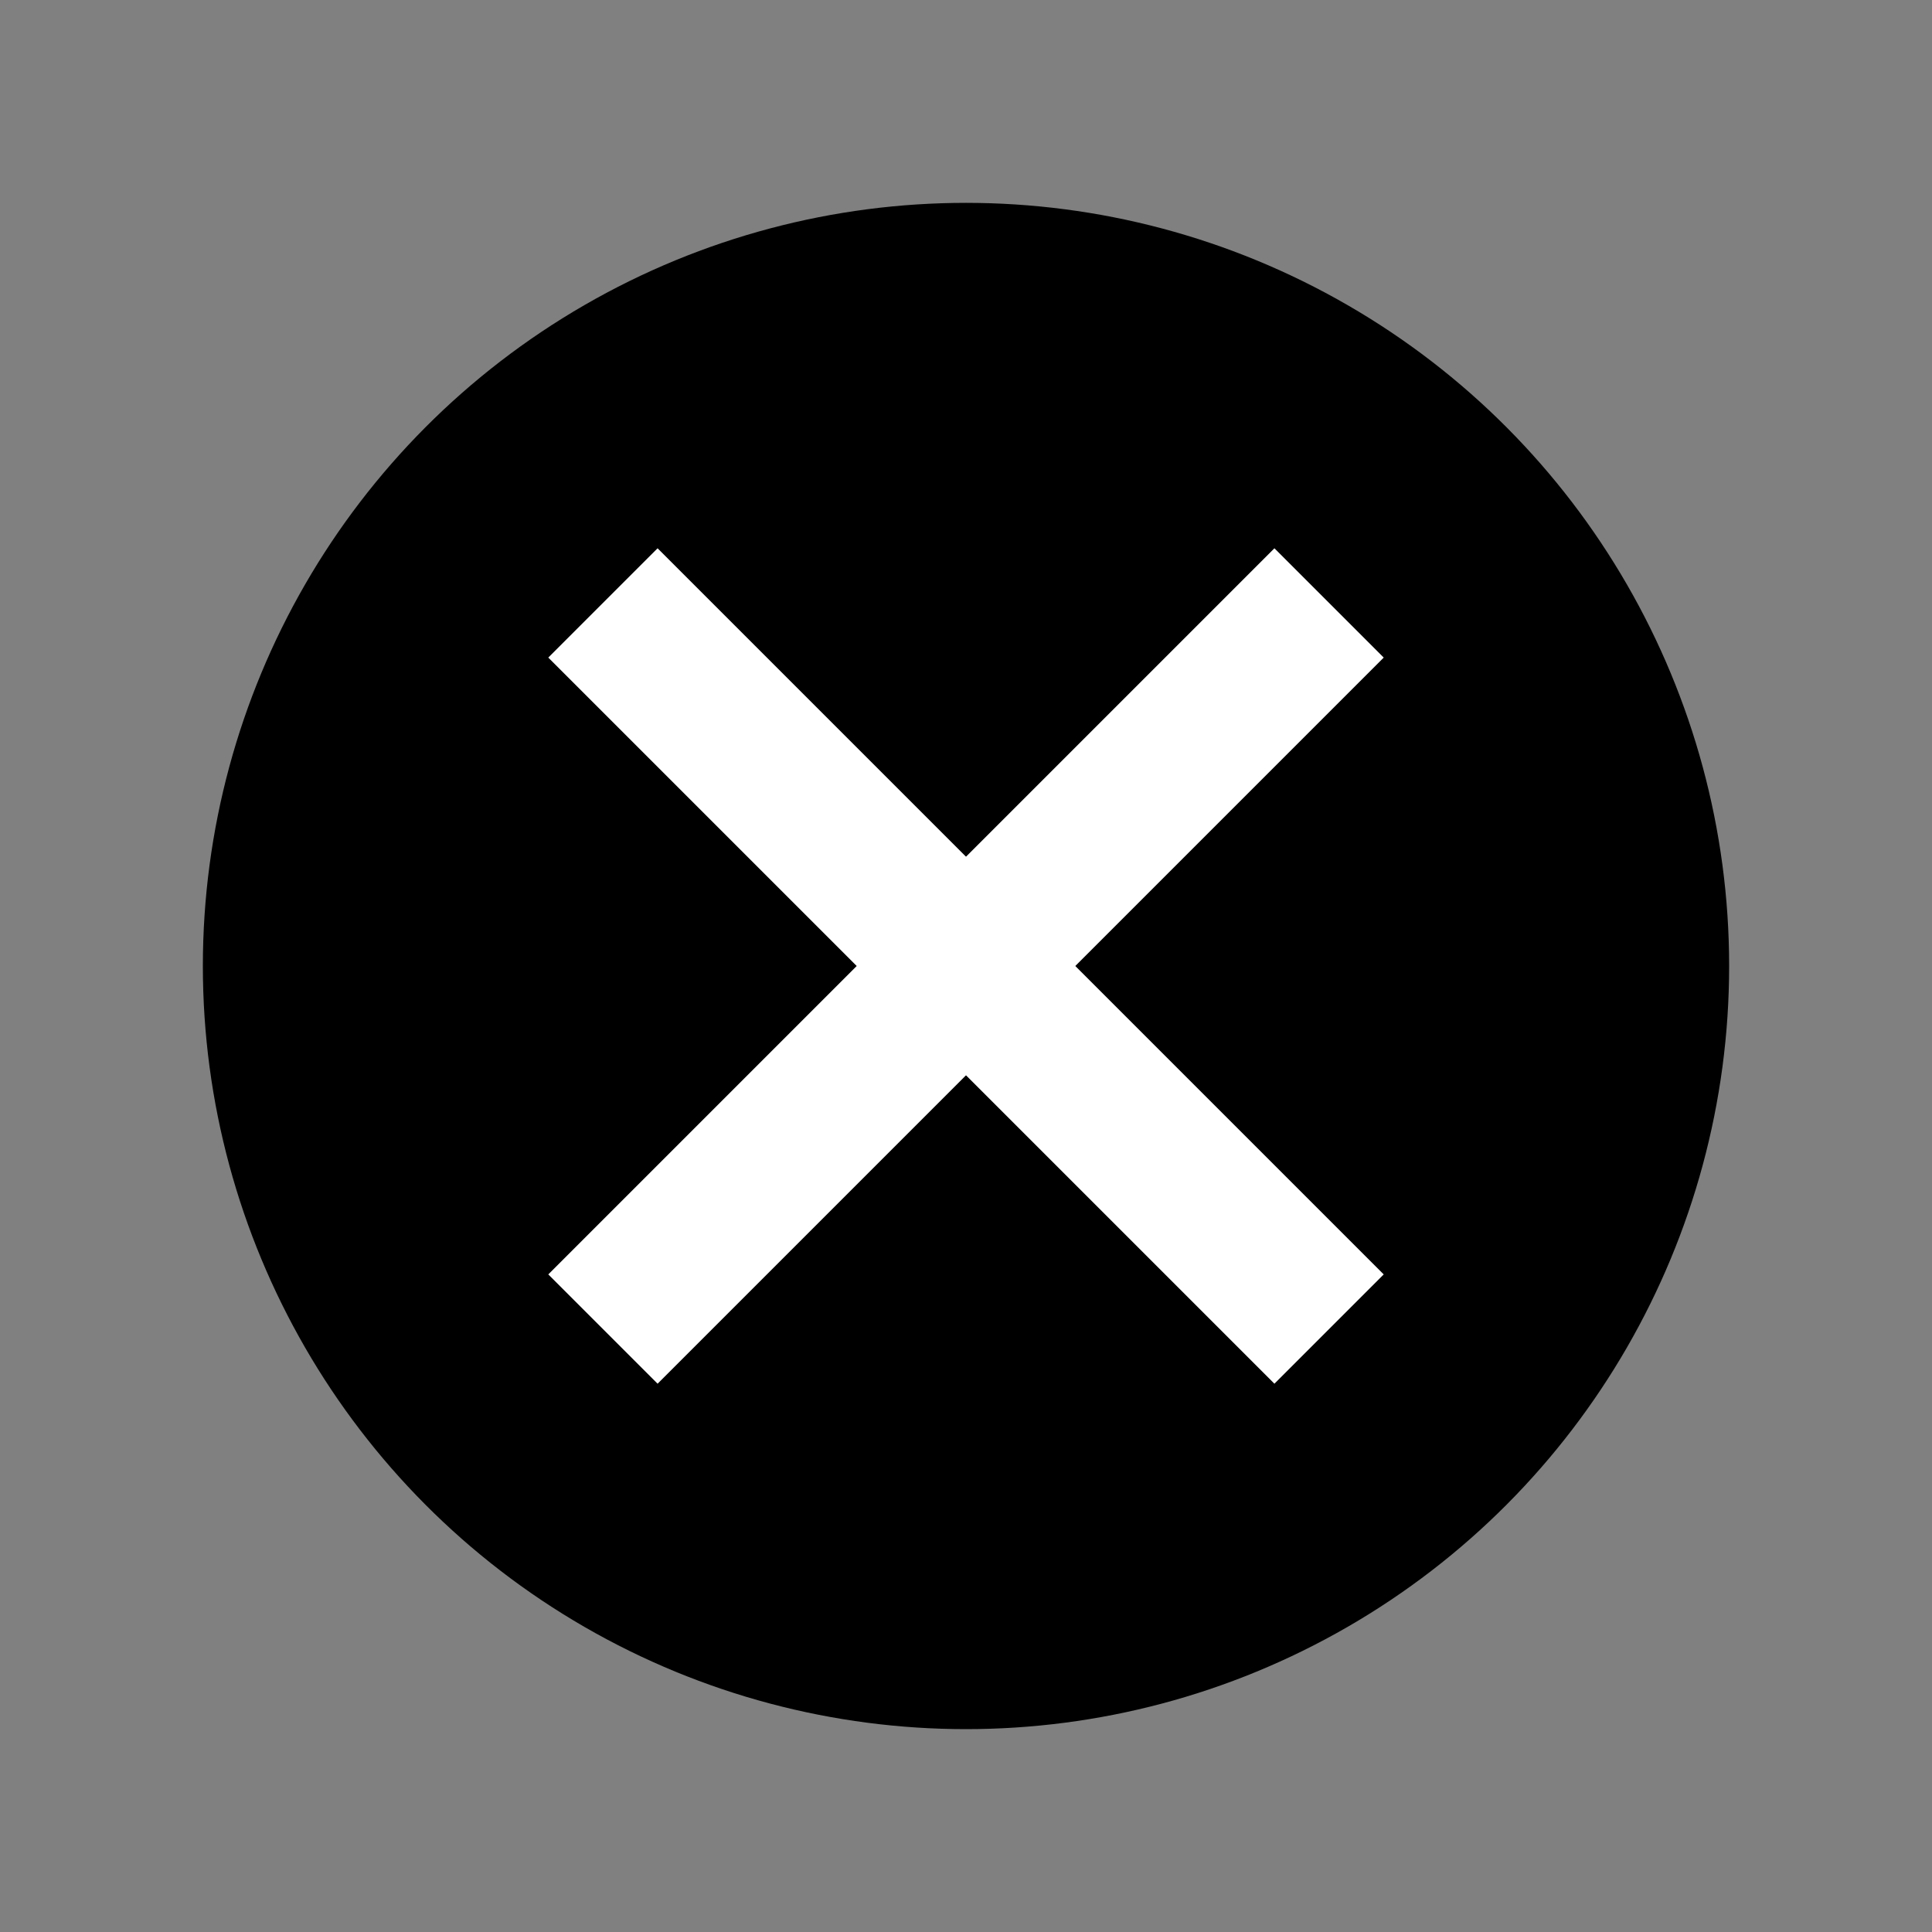 <?xml version="1.0" encoding="utf-8"?>
<!-- Generator: Adobe Illustrator 16.0.0, SVG Export Plug-In . SVG Version: 6.00 Build 0)  -->
<!DOCTYPE svg PUBLIC "-//W3C//DTD SVG 1.1//EN" "http://www.w3.org/Graphics/SVG/1.1/DTD/svg11.dtd">
<svg version="1.1" id="Layer_1" xmlns="http://www.w3.org/2000/svg" xmlns:xlink="http://www.w3.org/1999/xlink" x="0px" y="0px"
	 width="50px" height="50px" viewBox="0 0 50 50" enable-background="new 0 0 50 50" xml:space="preserve">
<rect x="0" y="0" width="50" height="50" fill="#808080" stroke="none"/>
<circle cx="25" cy="25" r="19.75"/>
<line fill="none" stroke="#FFFFFF" stroke-width="4" stroke-miterlimit="10" x1="15.604" y1="15.604" x2="34.396" y2="34.396"/>
<line fill="none" stroke="#FFFFFF" stroke-width="4" stroke-miterlimit="10" x1="15.604" y1="34.396" x2="34.396" y2="15.604"/>
</svg>
